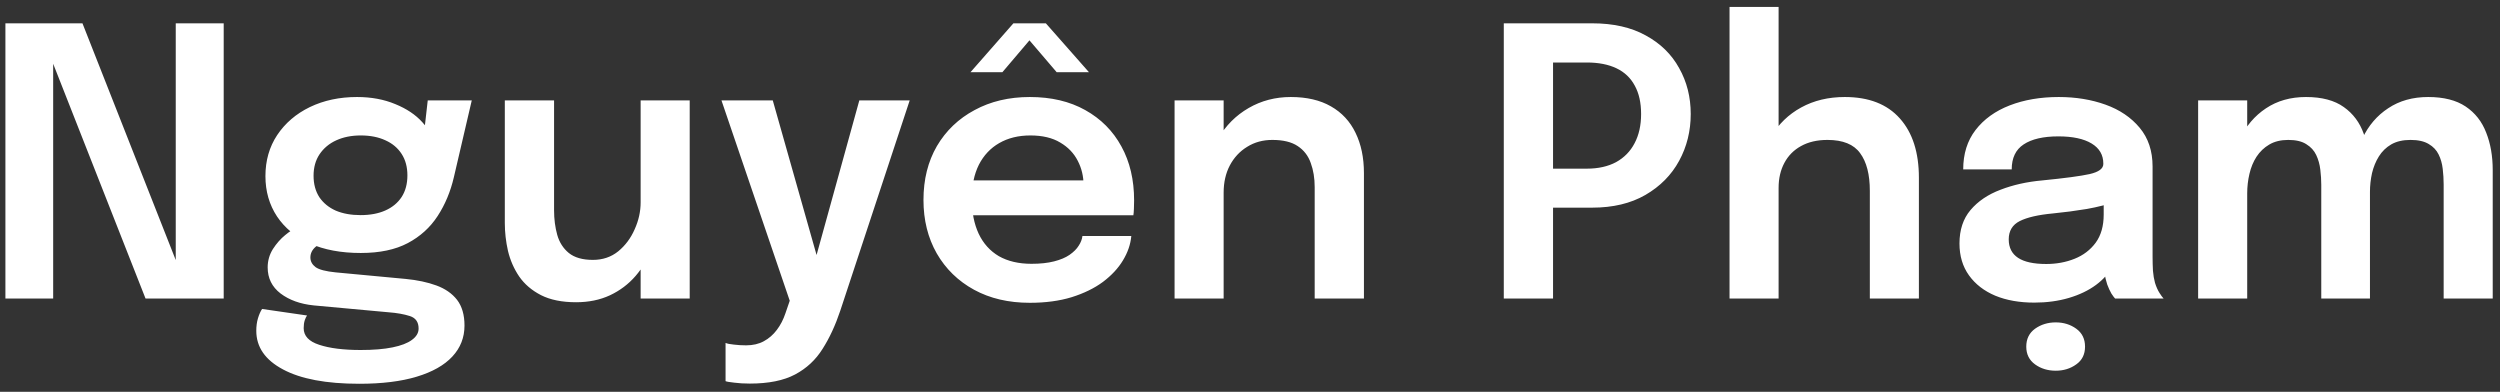 <svg width="134" height="21" viewBox="0 0 134 21" fill="none" xmlns="http://www.w3.org/2000/svg">
<rect x="0" y="0" width="134" height="21" fill="#333333" stroke="none"/>
<path d="M2.85 16H0.29V1.25H4.42L9.81 14.93L9.42 15.04V1.25H11.99V16H7.8L2.43 2.35L2.85 2.25V16ZM21.737 14.95C22.364 15.01 22.914 15.127 23.387 15.3C23.861 15.473 24.231 15.73 24.497 16.07C24.764 16.417 24.897 16.877 24.897 17.45C24.897 18.09 24.681 18.643 24.247 19.11C23.814 19.577 23.177 19.937 22.337 20.19C21.504 20.443 20.477 20.57 19.257 20.57C17.484 20.57 16.121 20.313 15.167 19.8C14.214 19.293 13.737 18.603 13.737 17.73C13.737 17.483 13.767 17.26 13.827 17.06C13.887 16.86 13.961 16.693 14.047 16.56L16.457 16.91C16.417 16.963 16.377 17.047 16.337 17.16C16.297 17.28 16.277 17.423 16.277 17.59C16.277 18.003 16.554 18.3 17.107 18.48C17.667 18.667 18.411 18.76 19.337 18.76C20.017 18.76 20.584 18.713 21.037 18.62C21.497 18.527 21.844 18.393 22.077 18.22C22.317 18.047 22.437 17.843 22.437 17.61C22.437 17.263 22.281 17.04 21.967 16.94C21.654 16.84 21.281 16.773 20.847 16.74L16.817 16.37C16.097 16.297 15.504 16.083 15.037 15.73C14.577 15.377 14.347 14.91 14.347 14.33C14.347 13.977 14.441 13.65 14.627 13.35C14.821 13.05 15.041 12.8 15.287 12.6C15.534 12.393 15.744 12.267 15.917 12.22L17.417 12.96C17.277 12.98 17.111 13.07 16.917 13.23C16.731 13.39 16.637 13.58 16.637 13.8C16.637 14.007 16.731 14.18 16.917 14.32C17.104 14.453 17.464 14.547 17.997 14.6L21.737 14.95ZM22.927 5.38H25.287L24.327 9.5C24.147 10.273 23.857 10.967 23.457 11.58C23.057 12.193 22.524 12.677 21.857 13.03C21.191 13.383 20.351 13.56 19.337 13.56C18.284 13.56 17.374 13.39 16.607 13.05C15.847 12.703 15.261 12.22 14.847 11.6C14.434 10.973 14.227 10.253 14.227 9.44C14.227 8.607 14.437 7.873 14.857 7.24C15.284 6.6 15.867 6.1 16.607 5.74C17.354 5.38 18.197 5.2 19.137 5.2C19.897 5.2 20.581 5.327 21.187 5.58C21.794 5.827 22.277 6.15 22.637 6.55C23.004 6.95 23.201 7.377 23.227 7.83L22.637 7.94L22.927 5.38ZM19.327 11.53C19.841 11.53 20.284 11.447 20.657 11.28C21.031 11.113 21.321 10.873 21.527 10.56C21.734 10.24 21.837 9.853 21.837 9.4C21.837 8.953 21.734 8.57 21.527 8.25C21.321 7.93 21.031 7.687 20.657 7.52C20.284 7.347 19.844 7.26 19.337 7.26C18.844 7.26 18.407 7.347 18.027 7.52C17.647 7.693 17.347 7.943 17.127 8.27C16.914 8.59 16.807 8.973 16.807 9.42C16.807 9.867 16.911 10.25 17.117 10.57C17.331 10.883 17.624 11.123 17.997 11.29C18.377 11.45 18.821 11.53 19.327 11.53ZM30.878 16.2C30.125 16.2 29.498 16.073 28.998 15.82C28.505 15.567 28.115 15.233 27.828 14.82C27.548 14.407 27.348 13.95 27.228 13.45C27.115 12.95 27.058 12.45 27.058 11.95C27.058 11.703 27.058 11.447 27.058 11.18C27.058 10.913 27.058 10.643 27.058 10.37V5.38H29.698V9.96C29.698 10.2 29.698 10.43 29.698 10.65C29.698 10.87 29.698 11.077 29.698 11.27C29.698 11.743 29.755 12.183 29.868 12.59C29.982 12.99 30.188 13.313 30.488 13.56C30.795 13.807 31.225 13.93 31.778 13.93C32.305 13.93 32.758 13.777 33.138 13.47C33.518 13.157 33.812 12.763 34.018 12.29C34.232 11.817 34.338 11.337 34.338 10.85L35.238 11.45C35.238 12.097 35.138 12.707 34.938 13.28C34.738 13.847 34.448 14.35 34.068 14.79C33.688 15.23 33.228 15.577 32.688 15.83C32.155 16.077 31.552 16.2 30.878 16.2ZM34.338 16V5.38H36.968V16H34.338ZM40.19 20.56C39.876 20.56 39.596 20.543 39.35 20.51C39.103 20.483 38.95 20.457 38.89 20.43V18.38C38.976 18.42 39.123 18.45 39.33 18.47C39.543 18.497 39.763 18.51 39.99 18.51C40.356 18.51 40.673 18.437 40.94 18.29C41.213 18.143 41.446 17.94 41.64 17.68C41.833 17.427 41.986 17.13 42.1 16.79L42.33 16.12L38.67 5.38H41.42L43.93 14.24H43.61L46.06 5.38H48.76L45.04 16.65C44.78 17.43 44.463 18.113 44.09 18.7C43.723 19.287 43.233 19.743 42.62 20.07C42.006 20.397 41.196 20.56 40.19 20.56ZM50.948 11.54V9.67H58.378L58.078 10.17C58.078 10.13 58.078 10.087 58.078 10.04C58.078 9.987 58.078 9.943 58.078 9.91C58.078 9.45 57.975 9.02 57.768 8.62C57.562 8.213 57.248 7.887 56.828 7.64C56.408 7.387 55.875 7.26 55.228 7.26C54.588 7.26 54.032 7.397 53.558 7.67C53.092 7.937 52.728 8.323 52.468 8.83C52.215 9.337 52.088 9.943 52.088 10.65C52.088 11.377 52.212 12.003 52.458 12.53C52.705 13.05 53.065 13.45 53.538 13.73C54.018 14.003 54.602 14.14 55.288 14.14C55.755 14.14 56.158 14.097 56.498 14.01C56.838 13.923 57.115 13.807 57.328 13.66C57.548 13.507 57.712 13.343 57.818 13.17C57.932 12.997 57.998 12.823 58.018 12.65H60.638C60.598 13.097 60.448 13.533 60.188 13.96C59.935 14.38 59.578 14.763 59.118 15.11C58.658 15.45 58.098 15.723 57.438 15.93C56.785 16.13 56.038 16.23 55.198 16.23C54.058 16.23 53.062 15.997 52.208 15.53C51.355 15.063 50.688 14.413 50.208 13.58C49.735 12.747 49.498 11.793 49.498 10.72C49.498 9.62 49.738 8.657 50.218 7.83C50.705 7.003 51.378 6.36 52.238 5.9C53.098 5.433 54.085 5.2 55.198 5.2C56.345 5.2 57.335 5.433 58.168 5.9C59.008 6.367 59.655 7.017 60.108 7.85C60.562 8.677 60.788 9.64 60.788 10.74C60.788 10.88 60.785 11.03 60.778 11.19C60.772 11.35 60.762 11.467 60.748 11.54H50.948ZM52.018 3.87L54.318 1.25H56.058L58.368 3.87H56.638L54.818 1.74H55.538L53.728 3.87H52.018ZM70.467 16V11.29C70.467 11.023 70.467 10.79 70.467 10.59C70.467 10.383 70.467 10.197 70.467 10.03C70.467 9.55 70.397 9.12 70.257 8.74C70.123 8.353 69.89 8.05 69.557 7.83C69.23 7.61 68.777 7.5 68.197 7.5C67.69 7.5 67.24 7.623 66.847 7.87C66.453 8.11 66.143 8.443 65.917 8.87C65.697 9.29 65.587 9.777 65.587 10.33L64.697 9.78C64.697 8.893 64.897 8.107 65.297 7.42C65.703 6.727 66.247 6.183 66.927 5.79C67.607 5.397 68.36 5.2 69.187 5.2C70.04 5.2 70.757 5.367 71.337 5.7C71.923 6.033 72.363 6.507 72.657 7.12C72.957 7.733 73.107 8.453 73.107 9.28C73.107 9.6 73.107 9.96 73.107 10.36C73.107 10.76 73.107 11.153 73.107 11.54V16H70.467ZM62.957 16V5.38H65.587V16H62.957ZM83.243 16H80.603V1.25H85.343C86.476 1.25 87.433 1.467 88.213 1.9C88.999 2.327 89.596 2.91 90.002 3.65C90.416 4.383 90.623 5.203 90.623 6.11C90.623 7.023 90.416 7.86 90.002 8.62C89.589 9.38 88.986 9.99 88.192 10.45C87.406 10.903 86.456 11.13 85.343 11.13H83.243V16ZM83.243 10.29L82.052 9.04H85.052C85.666 9.04 86.189 8.923 86.623 8.69C87.056 8.45 87.386 8.113 87.612 7.68C87.846 7.24 87.963 6.717 87.963 6.11C87.963 5.503 87.849 4.997 87.623 4.59C87.403 4.177 87.076 3.867 86.642 3.66C86.209 3.453 85.679 3.35 85.052 3.35H82.052L83.243 2.04V10.29ZM100.223 16V12.17C100.223 12.01 100.223 11.81 100.223 11.57C100.223 11.33 100.223 11.087 100.223 10.84C100.223 10.593 100.223 10.39 100.223 10.23C100.223 9.35 100.049 8.677 99.703 8.21C99.363 7.737 98.779 7.5 97.953 7.5C97.4 7.5 96.926 7.61 96.533 7.83C96.146 8.043 95.85 8.343 95.643 8.73C95.436 9.117 95.333 9.563 95.333 10.07L94.373 9.56C94.373 8.713 94.563 7.963 94.943 7.31C95.329 6.65 95.863 6.133 96.543 5.76C97.223 5.387 98.003 5.2 98.883 5.2C100.169 5.2 101.153 5.583 101.833 6.35C102.513 7.11 102.853 8.17 102.853 9.53C102.853 9.877 102.853 10.29 102.853 10.77C102.853 11.243 102.853 11.777 102.853 12.37V16H100.223ZM92.703 16V0.37H95.333V16H92.703ZM109.038 16.22C108.245 16.22 107.548 16.097 106.948 15.85C106.348 15.597 105.878 15.233 105.538 14.76C105.198 14.287 105.028 13.717 105.028 13.05C105.028 12.323 105.225 11.727 105.618 11.26C106.018 10.787 106.555 10.423 107.228 10.17C107.901 9.91 108.648 9.743 109.468 9.67C110.681 9.55 111.528 9.437 112.008 9.33C112.495 9.217 112.738 9.037 112.738 8.79C112.738 8.783 112.738 8.78 112.738 8.78C112.738 8.773 112.738 8.77 112.738 8.77C112.738 8.303 112.528 7.943 112.108 7.69C111.688 7.437 111.095 7.31 110.328 7.31C109.521 7.31 108.901 7.453 108.468 7.74C108.041 8.02 107.828 8.467 107.828 9.08H105.228C105.228 8.247 105.448 7.543 105.888 6.97C106.335 6.39 106.945 5.95 107.718 5.65C108.491 5.35 109.368 5.2 110.348 5.2C111.261 5.2 112.098 5.337 112.858 5.61C113.618 5.883 114.228 6.297 114.688 6.85C115.148 7.403 115.378 8.093 115.378 8.92C115.378 9.06 115.378 9.2 115.378 9.34C115.378 9.48 115.378 9.62 115.378 9.76V13.76C115.378 14.013 115.385 14.263 115.398 14.51C115.418 14.75 115.455 14.967 115.508 15.16C115.575 15.373 115.655 15.553 115.748 15.7C115.841 15.847 115.915 15.947 115.968 16H113.368C113.321 15.953 113.255 15.863 113.168 15.73C113.088 15.59 113.015 15.43 112.948 15.25C112.881 15.05 112.831 14.837 112.798 14.61C112.765 14.377 112.748 14.12 112.748 13.84L113.268 14.2C113.068 14.607 112.761 14.963 112.348 15.27C111.941 15.57 111.455 15.803 110.888 15.97C110.321 16.137 109.705 16.22 109.038 16.22ZM109.678 14.15C110.225 14.15 110.731 14.057 111.198 13.87C111.665 13.683 112.041 13.397 112.328 13.01C112.615 12.617 112.758 12.113 112.758 11.5V10.08L113.398 10.8C112.971 10.96 112.458 11.093 111.858 11.2C111.258 11.3 110.651 11.38 110.038 11.44C109.251 11.513 108.658 11.65 108.258 11.85C107.865 12.05 107.668 12.377 107.668 12.83C107.668 13.27 107.835 13.6 108.168 13.82C108.501 14.04 109.005 14.15 109.678 14.15ZM110.188 19.87C109.761 19.87 109.391 19.757 109.078 19.53C108.765 19.303 108.608 18.987 108.608 18.58C108.608 18.167 108.765 17.847 109.078 17.62C109.398 17.393 109.768 17.28 110.188 17.28C110.608 17.28 110.975 17.393 111.288 17.62C111.601 17.847 111.758 18.167 111.758 18.58C111.758 18.993 111.601 19.31 111.288 19.53C110.975 19.757 110.608 19.87 110.188 19.87ZM124.42 16V11.69C124.42 11.297 124.42 10.953 124.42 10.66C124.42 10.36 124.42 10.11 124.42 9.91C124.42 9.65 124.403 9.38 124.37 9.1C124.337 8.813 124.263 8.55 124.15 8.31C124.037 8.07 123.86 7.877 123.62 7.73C123.387 7.577 123.063 7.5 122.65 7.5C122.25 7.5 121.91 7.583 121.63 7.75C121.357 7.91 121.13 8.127 120.95 8.4C120.777 8.667 120.65 8.973 120.57 9.32C120.49 9.66 120.45 10.01 120.45 10.37L119.57 9.78C119.57 8.907 119.733 8.127 120.06 7.44C120.387 6.753 120.85 6.21 121.45 5.81C122.057 5.403 122.773 5.2 123.6 5.2C124.453 5.2 125.13 5.38 125.63 5.74C126.13 6.093 126.487 6.573 126.7 7.18C126.92 7.787 127.03 8.467 127.03 9.22C127.03 9.5 127.03 9.873 127.03 10.34C127.03 10.8 127.03 11.343 127.03 11.97V16H124.42ZM117.82 16V5.38H120.45V16H117.82ZM130.98 16V11.7C130.98 11.28 130.98 10.923 130.98 10.63C130.98 10.337 130.98 10.09 130.98 9.89C130.98 9.61 130.963 9.33 130.93 9.05C130.897 8.763 130.823 8.507 130.71 8.28C130.597 8.047 130.42 7.86 130.18 7.72C129.94 7.573 129.613 7.5 129.2 7.5C128.793 7.5 128.45 7.58 128.17 7.74C127.897 7.9 127.677 8.113 127.51 8.38C127.343 8.647 127.22 8.947 127.14 9.28C127.067 9.613 127.03 9.947 127.03 10.28L126.15 9.7C126.15 8.853 126.31 8.09 126.63 7.41C126.95 6.73 127.41 6.193 128.01 5.8C128.61 5.4 129.323 5.2 130.15 5.2C130.983 5.2 131.653 5.37 132.16 5.71C132.667 6.05 133.033 6.517 133.26 7.11C133.493 7.697 133.61 8.367 133.61 9.12C133.61 9.413 133.61 9.787 133.61 10.24C133.61 10.693 133.61 11.23 133.61 11.85V16H130.98Z" fill="white"/>
</svg>
